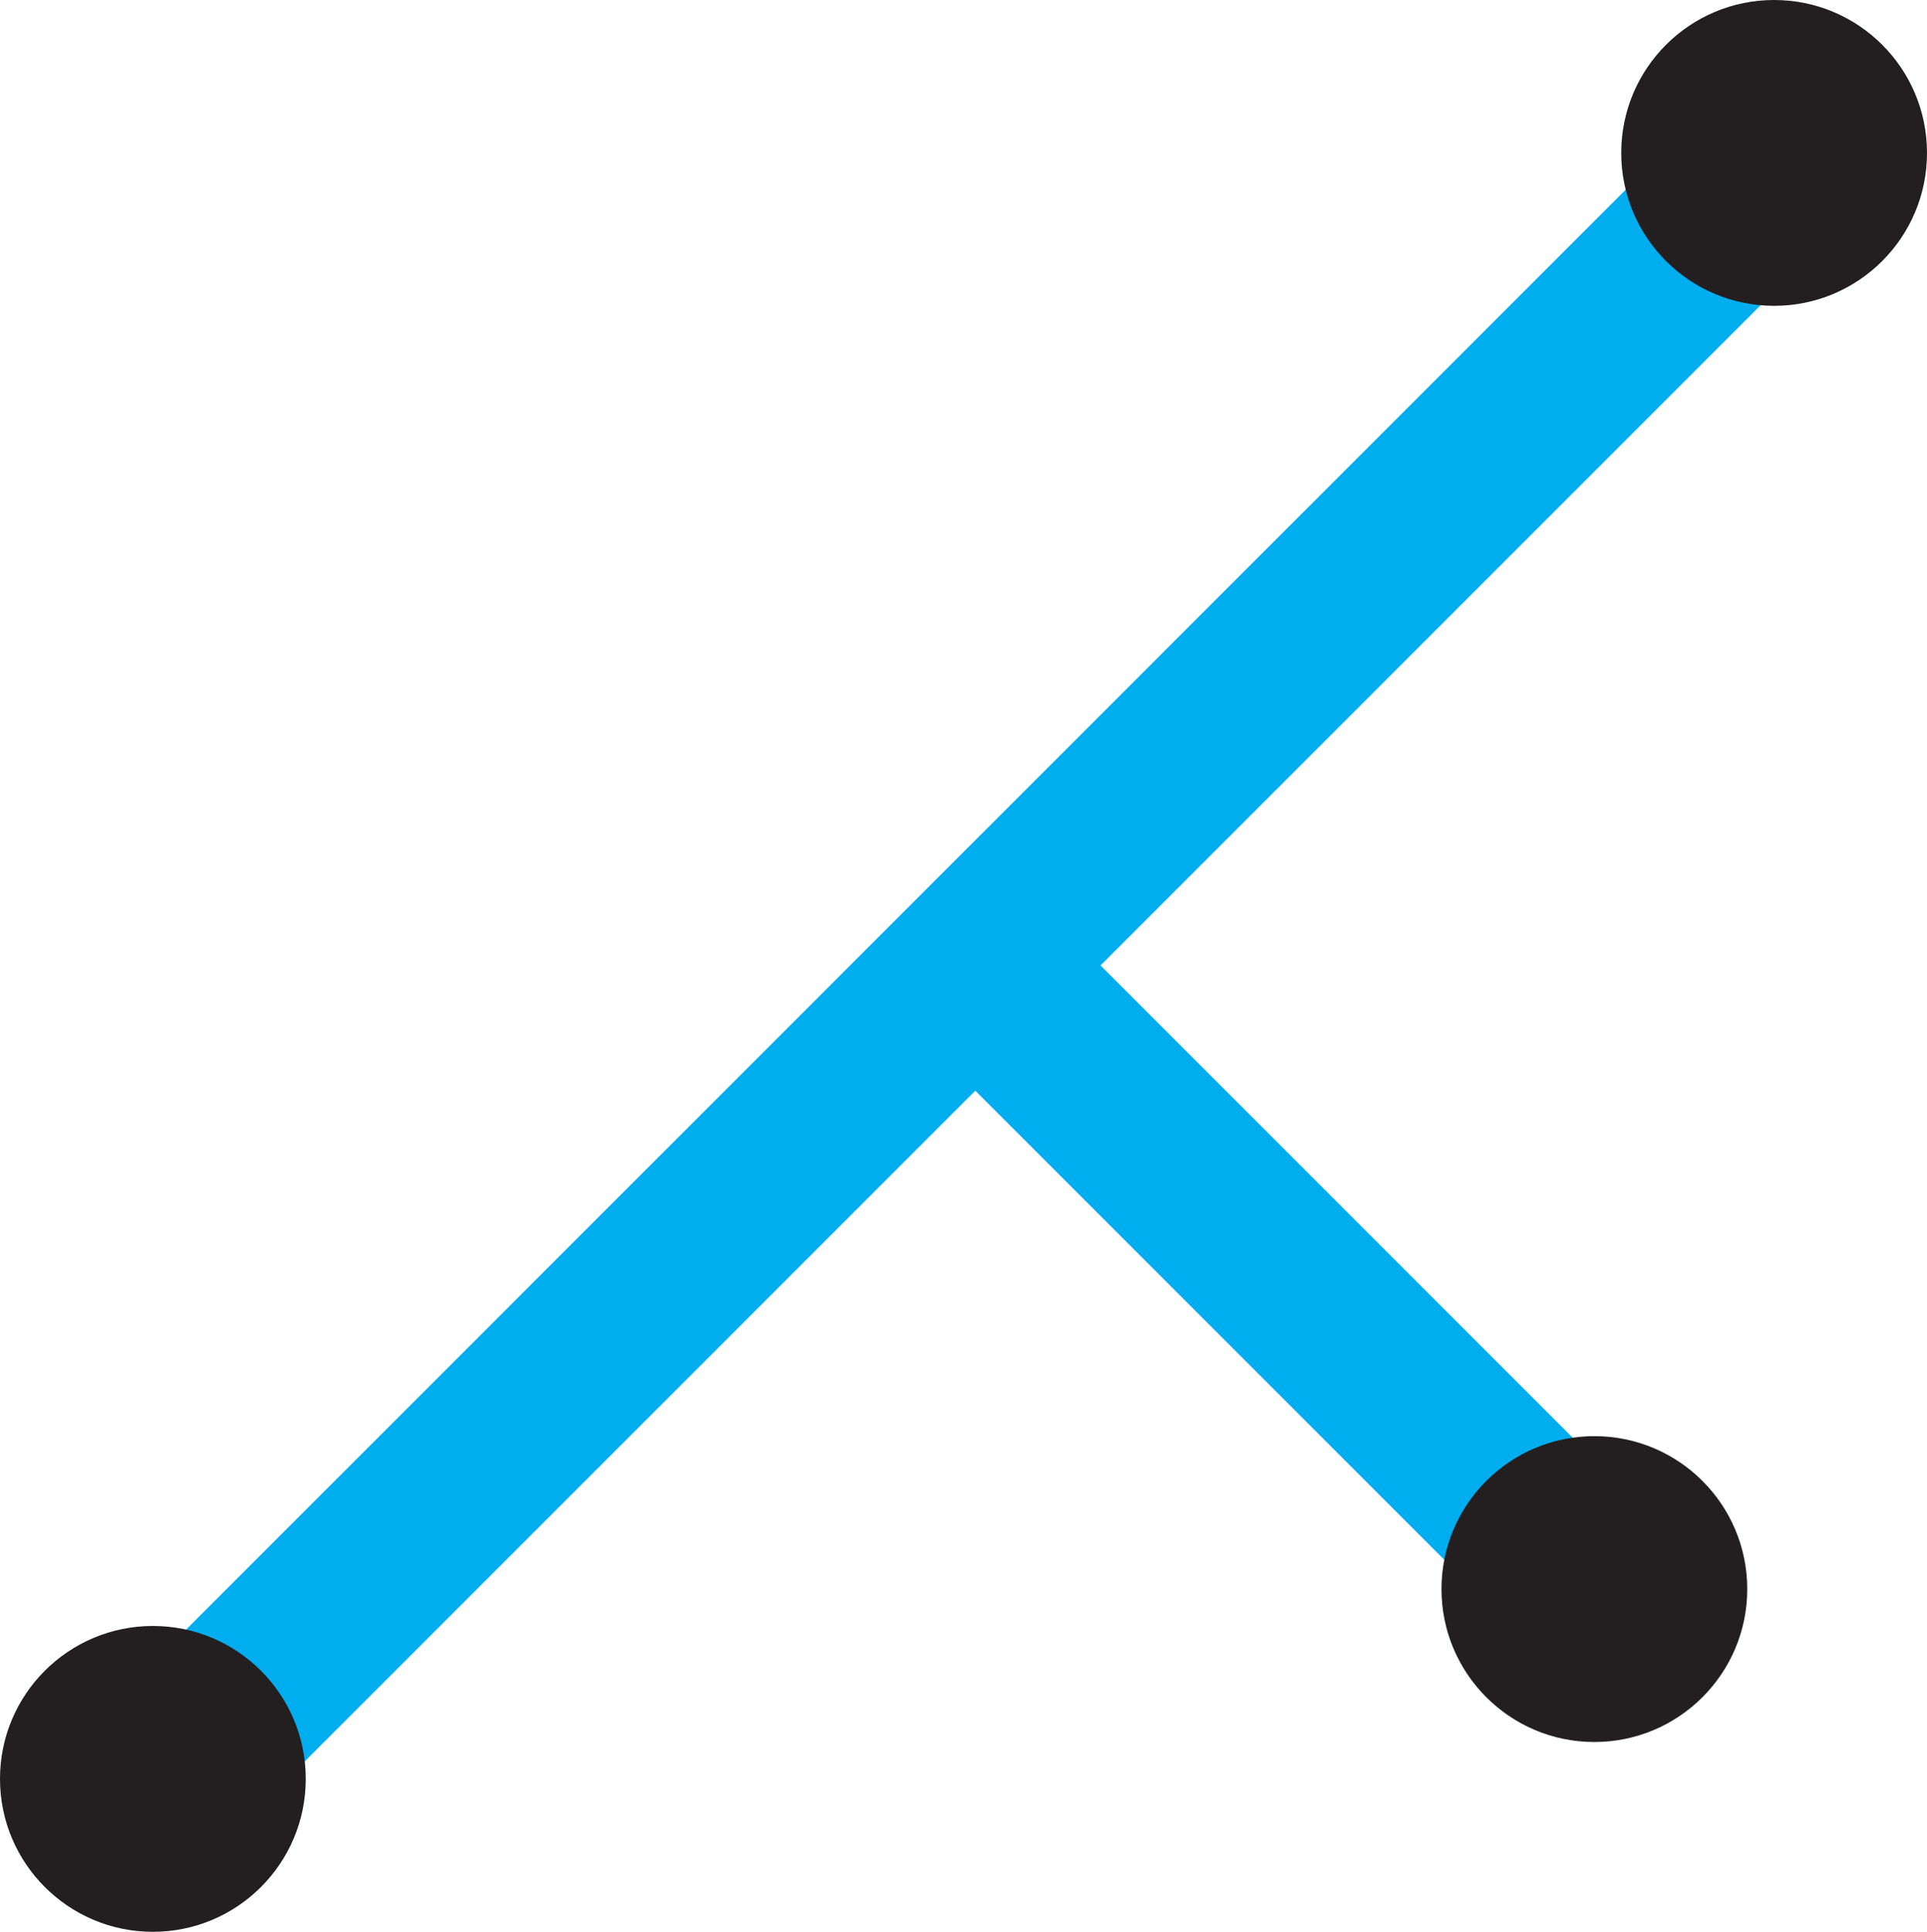 <svg xmlns="http://www.w3.org/2000/svg" viewBox="0 0 65.29 65.44"><defs><style>.cls-1{fill:none;stroke:#00aeef;stroke-miterlimit:10;stroke-width:6px;}.cls-2{fill:#231f20;}</style></defs><g id="Layer_2" data-name="Layer 2"><g id="Layer_1-2" data-name="Layer 1"><g id="strike"><line class="cls-1" x1="5.92" y1="59.83" x2="60.11" y2="5.64"/><line class="cls-1" x1="33.46" y1="33.12" x2="54.11" y2="53.77"/><circle class="cls-2" cx="60.11" cy="5.18" r="5.18"/><circle class="cls-2" cx="5.18" cy="60.26" r="5.18"/><circle class="cls-2" cx="54.02" cy="53.83" r="5.18"/></g></g></g></svg>